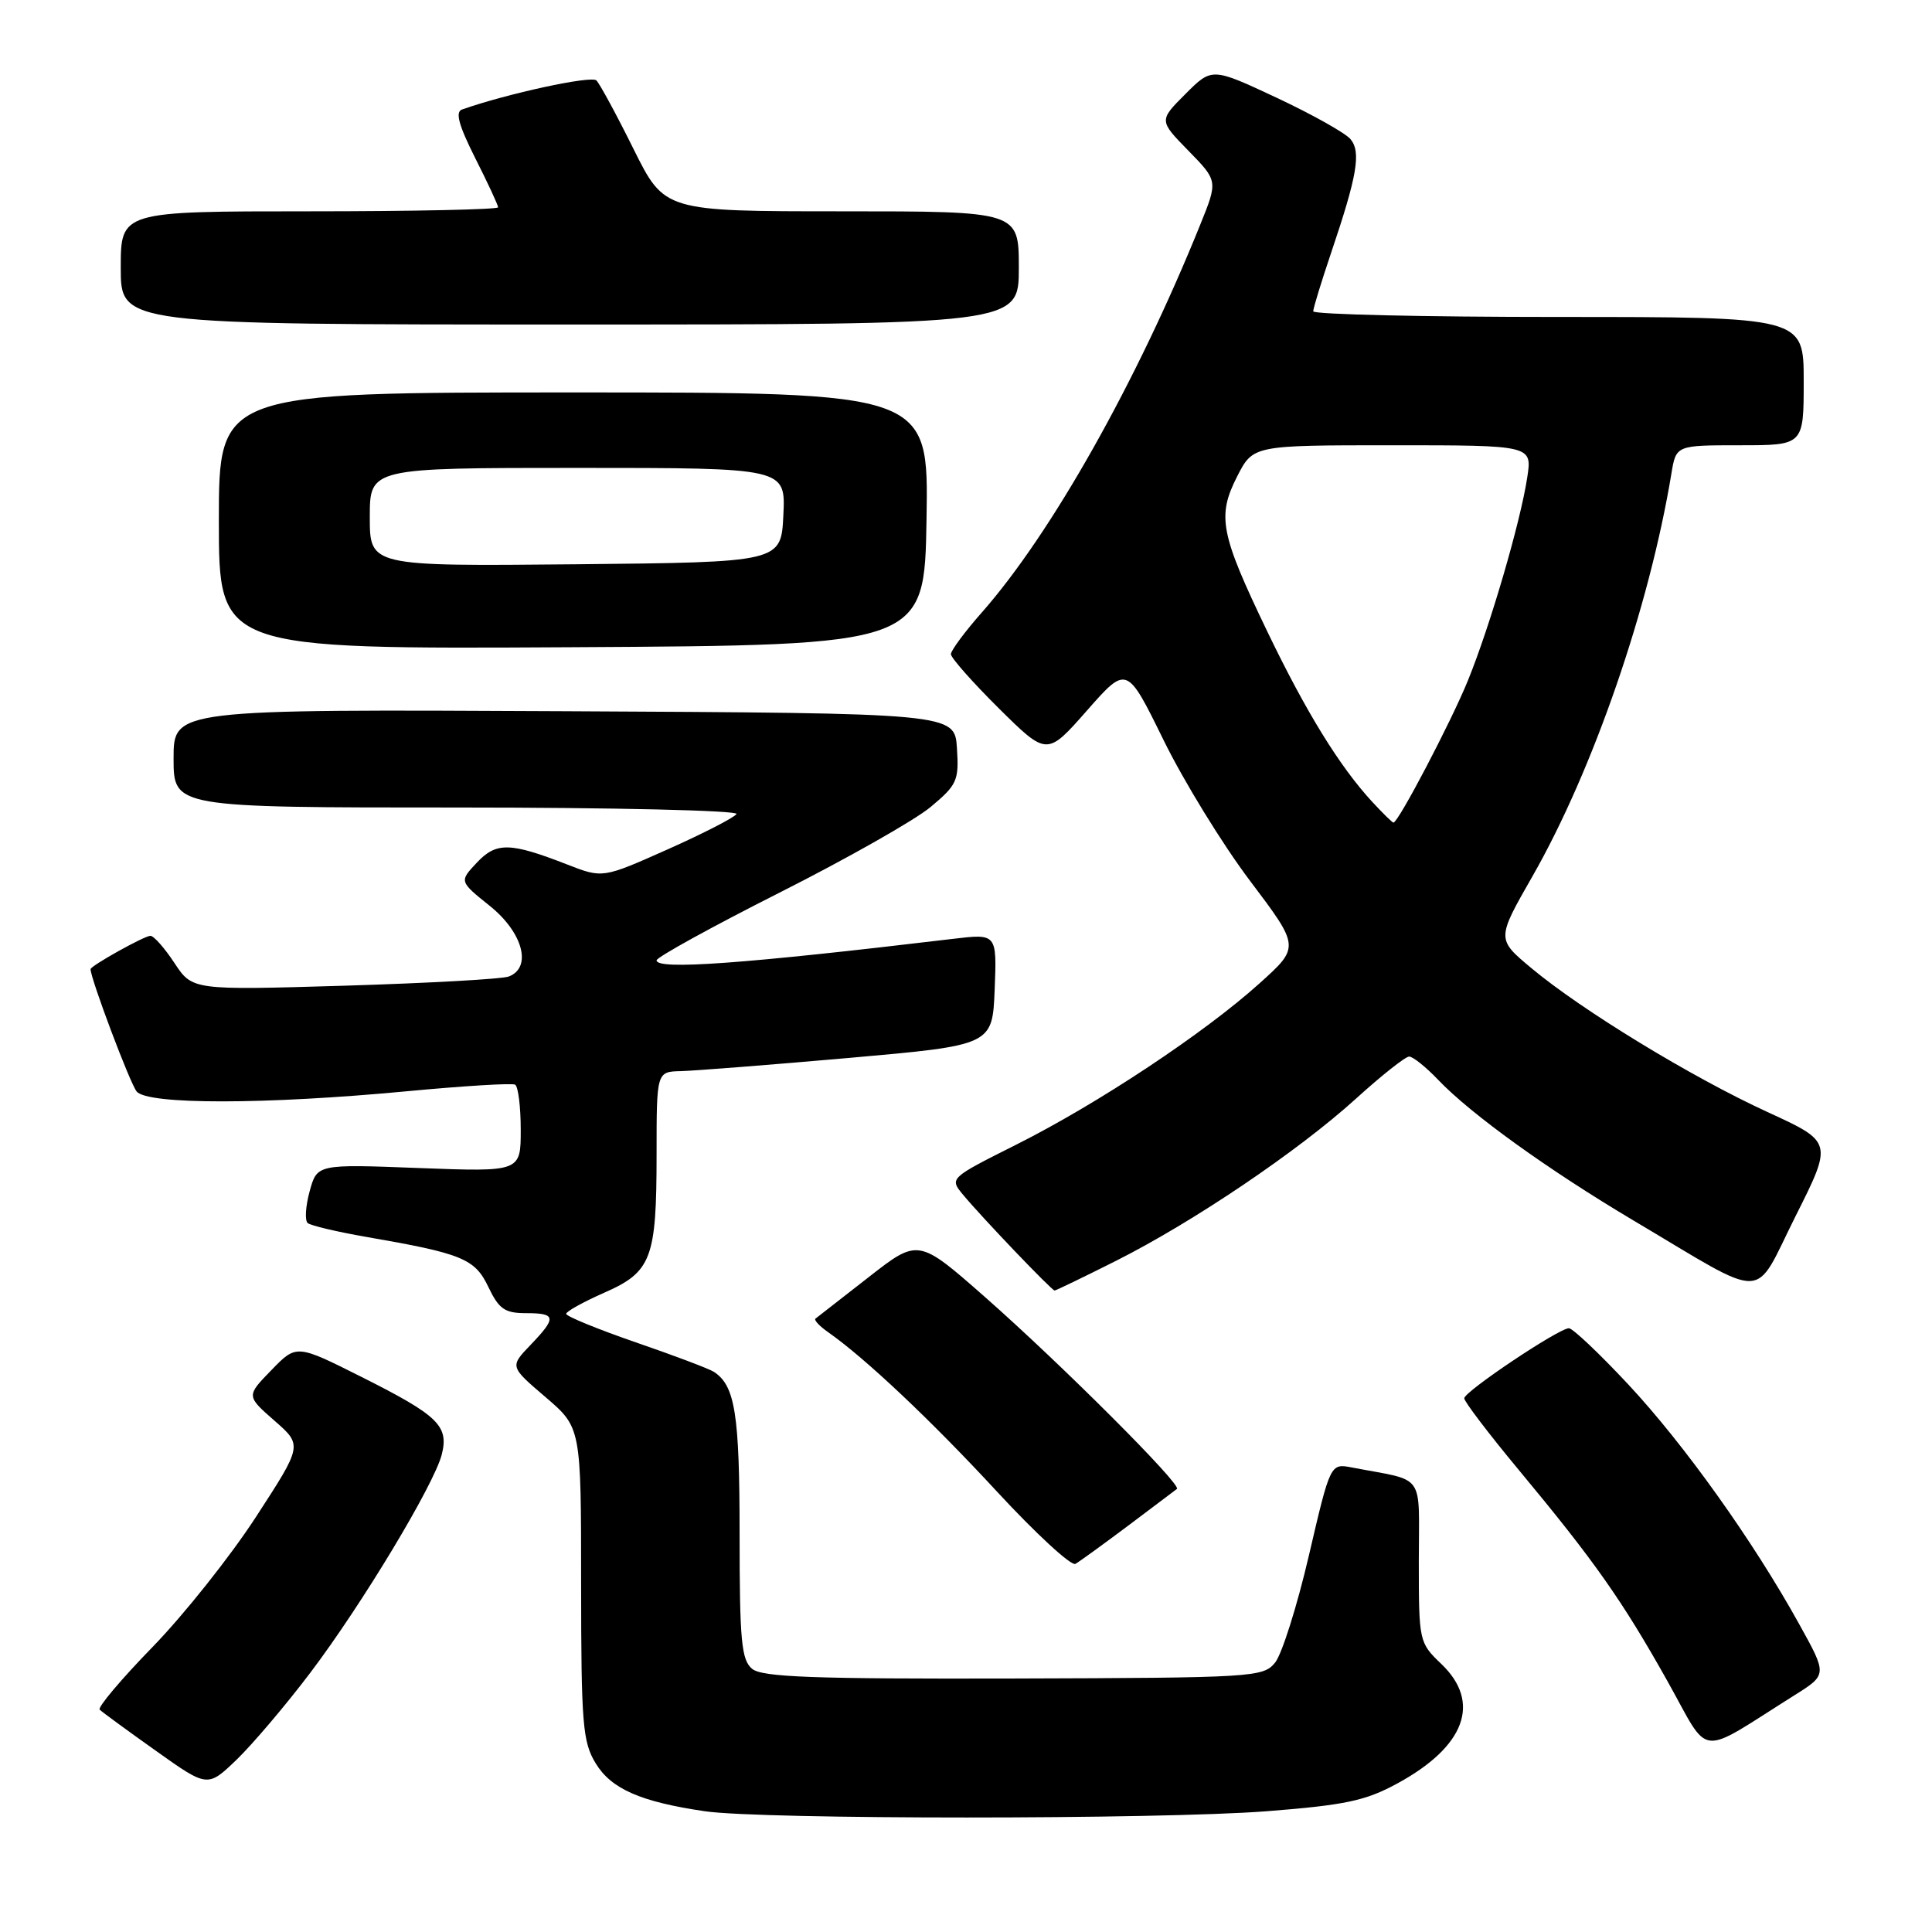 <?xml version="1.0" encoding="UTF-8" standalone="no"?>
<!DOCTYPE svg PUBLIC "-//W3C//DTD SVG 1.1//EN" "http://www.w3.org/Graphics/SVG/1.1/DTD/svg11.dtd" >
<svg xmlns="http://www.w3.org/2000/svg" xmlns:xlink="http://www.w3.org/1999/xlink" version="1.1" viewBox="0 0 256 256">
 <g >
 <path fill="currentColor"
d=" M 167.83 240.00 C 178.26 239.18 180.93 238.62 185.15 236.32 C 194.15 231.43 196.30 225.58 191.00 220.50 C 188.03 217.66 188.00 217.51 188.00 206.89 C 188.00 194.90 189.03 196.35 179.14 194.45 C 176.28 193.90 176.28 193.90 173.44 206.09 C 171.88 212.79 169.86 219.18 168.96 220.30 C 167.38 222.24 166.17 222.32 134.32 222.41 C 107.72 222.48 101.00 222.23 99.66 221.13 C 98.24 219.95 98.00 217.41 98.00 203.31 C 98.00 187.37 97.41 183.62 94.60 181.78 C 94.00 181.38 89.34 179.62 84.25 177.87 C 79.16 176.11 75.01 174.41 75.02 174.09 C 75.04 173.76 77.29 172.52 80.02 171.31 C 86.34 168.54 87.00 166.80 87.00 152.93 C 87.00 142.00 87.00 142.00 90.25 141.93 C 92.04 141.88 102.05 141.10 112.50 140.18 C 131.50 138.50 131.50 138.50 131.80 131.11 C 132.09 123.71 132.09 123.71 126.30 124.40 C 98.41 127.73 87.00 128.55 87.00 127.25 C 87.01 126.84 94.32 122.81 103.25 118.30 C 112.19 113.79 121.21 108.68 123.30 106.94 C 126.82 104.00 127.08 103.44 126.80 99.14 C 126.50 94.50 126.50 94.50 74.75 94.24 C 23.00 93.98 23.00 93.98 23.00 100.49 C 23.00 107.00 23.00 107.00 60.56 107.00 C 81.22 107.00 97.88 107.39 97.59 107.86 C 97.30 108.33 93.19 110.44 88.46 112.55 C 79.86 116.38 79.86 116.38 75.18 114.56 C 67.56 111.59 65.76 111.56 63.17 114.32 C 60.85 116.79 60.85 116.79 64.93 120.06 C 69.29 123.57 70.53 128.20 67.42 129.39 C 66.55 129.73 56.76 130.27 45.67 130.61 C 25.50 131.21 25.50 131.21 23.12 127.61 C 21.81 125.62 20.38 124.00 19.93 124.00 C 19.13 124.00 12.00 127.98 12.00 128.42 C 12.00 129.67 17.24 143.59 18.11 144.63 C 19.56 146.39 35.16 146.37 54.00 144.59 C 61.42 143.89 67.84 143.50 68.25 143.72 C 68.66 143.94 69.00 146.63 69.00 149.70 C 69.00 155.28 69.00 155.28 55.51 154.77 C 42.02 154.25 42.02 154.25 41.03 157.85 C 40.49 159.82 40.37 161.72 40.77 162.06 C 41.17 162.40 44.65 163.22 48.50 163.89 C 61.27 166.10 62.93 166.78 64.72 170.55 C 66.11 173.46 66.89 174.00 69.69 174.00 C 73.71 174.00 73.79 174.57 70.28 178.23 C 67.55 181.08 67.55 181.08 72.28 185.12 C 77.00 189.16 77.00 189.16 77.00 209.83 C 77.01 228.44 77.20 230.81 78.93 233.65 C 81.00 237.05 84.89 238.75 93.40 240.00 C 100.94 241.11 153.59 241.10 167.83 240.00 Z  M 41.10 221.67 C 47.96 212.61 57.53 196.71 58.54 192.72 C 59.49 188.93 58.07 187.56 47.94 182.47 C 39.28 178.12 39.28 178.12 35.96 181.55 C 32.63 184.97 32.63 184.97 36.36 188.24 C 40.09 191.50 40.09 191.50 33.93 200.98 C 30.55 206.19 24.38 213.95 20.22 218.23 C 16.06 222.50 12.91 226.24 13.21 226.54 C 13.51 226.84 16.85 229.29 20.63 231.97 C 27.50 236.86 27.50 236.86 31.34 233.18 C 33.44 231.15 37.84 225.98 41.10 221.67 Z  M 237.81 224.61 C 242.12 221.90 242.12 221.90 238.40 215.20 C 232.32 204.21 223.15 191.36 215.75 183.44 C 211.93 179.35 208.39 176.00 207.89 176.00 C 206.55 176.00 194.05 184.37 194.02 185.28 C 194.01 185.70 197.26 189.98 201.25 194.78 C 211.27 206.84 214.93 212.04 220.93 222.73 C 226.73 233.08 224.69 232.85 237.81 224.61 Z  M 149.50 202.15 C 152.80 199.67 155.70 197.49 155.95 197.29 C 156.62 196.76 140.69 180.83 130.59 171.93 C 121.68 164.09 121.68 164.09 115.09 169.24 C 111.46 172.07 108.30 174.54 108.06 174.72 C 107.82 174.90 108.57 175.71 109.73 176.52 C 114.66 179.98 123.35 188.17 132.11 197.65 C 137.27 203.23 141.95 207.54 142.50 207.22 C 143.05 206.91 146.20 204.62 149.50 202.15 Z  M 147.83 167.09 C 158.11 161.92 172.02 152.52 179.66 145.59 C 183.04 142.52 186.22 140.00 186.72 140.00 C 187.22 140.00 188.95 141.39 190.56 143.08 C 194.91 147.64 205.19 155.04 216.51 161.76 C 234.56 172.47 232.21 172.54 237.91 161.17 C 242.86 151.32 242.86 151.32 234.18 147.34 C 224.18 142.75 209.57 133.85 202.90 128.27 C 198.30 124.43 198.30 124.43 203.06 116.11 C 211.10 102.04 218.55 80.44 221.47 62.75 C 222.09 59.00 222.09 59.00 230.55 59.00 C 239.00 59.00 239.00 59.00 239.00 50.50 C 239.00 42.00 239.00 42.00 206.50 42.00 C 188.62 42.00 174.00 41.66 174.01 41.25 C 174.01 40.84 175.08 37.35 176.38 33.50 C 179.84 23.27 180.37 20.15 178.95 18.44 C 178.28 17.63 173.87 15.16 169.16 12.95 C 160.59 8.94 160.59 8.94 157.08 12.45 C 153.56 15.97 153.56 15.97 157.47 19.97 C 161.38 23.97 161.38 23.97 159.05 29.74 C 150.63 50.61 139.32 70.69 130.10 81.15 C 127.84 83.71 126.00 86.20 126.00 86.68 C 126.00 87.16 128.86 90.40 132.36 93.87 C 138.73 100.17 138.73 100.17 144.02 94.16 C 149.31 88.15 149.31 88.15 154.17 98.05 C 156.84 103.50 162.00 111.90 165.64 116.72 C 172.25 125.48 172.25 125.48 166.87 130.32 C 159.59 136.88 145.48 146.24 134.70 151.65 C 125.80 156.12 125.80 156.12 127.61 158.31 C 130.09 161.30 139.36 171.00 139.74 171.00 C 139.91 171.00 143.55 169.24 147.83 167.09 Z  M 122.77 68.75 C 123.05 52.00 123.05 52.00 76.02 52.00 C 29.00 52.00 29.00 52.00 29.00 69.01 C 29.00 86.02 29.00 86.02 75.75 85.76 C 122.50 85.50 122.50 85.50 122.77 68.75 Z  M 135.00 35.50 C 135.00 28.00 135.00 28.00 111.53 28.00 C 88.05 28.00 88.05 28.00 83.95 19.75 C 81.70 15.21 79.48 11.12 79.03 10.66 C 78.38 9.98 67.20 12.40 61.22 14.51 C 60.30 14.83 60.78 16.59 62.97 20.95 C 64.64 24.25 66.00 27.18 66.00 27.47 C 66.00 27.76 54.75 28.00 41.00 28.00 C 16.00 28.00 16.00 28.00 16.00 35.50 C 16.00 43.00 16.00 43.00 75.50 43.00 C 135.00 43.00 135.00 43.00 135.00 35.50 Z  M 181.83 106.25 C 177.50 101.56 173.05 94.33 167.94 83.71 C 161.69 70.72 161.24 68.41 163.93 63.13 C 166.04 59.00 166.04 59.00 184.53 59.00 C 203.02 59.00 203.02 59.00 202.37 63.25 C 201.47 69.18 197.46 82.90 194.52 90.14 C 192.29 95.63 185.28 109.00 184.64 109.00 C 184.49 109.00 183.23 107.76 181.83 106.25 Z  M 49.00 68.52 C 49.00 62.00 49.00 62.00 76.55 62.00 C 104.10 62.00 104.10 62.00 103.80 68.25 C 103.50 74.50 103.50 74.50 76.25 74.77 C 49.00 75.03 49.00 75.03 49.00 68.52 Z "/>
</g>
</svg>